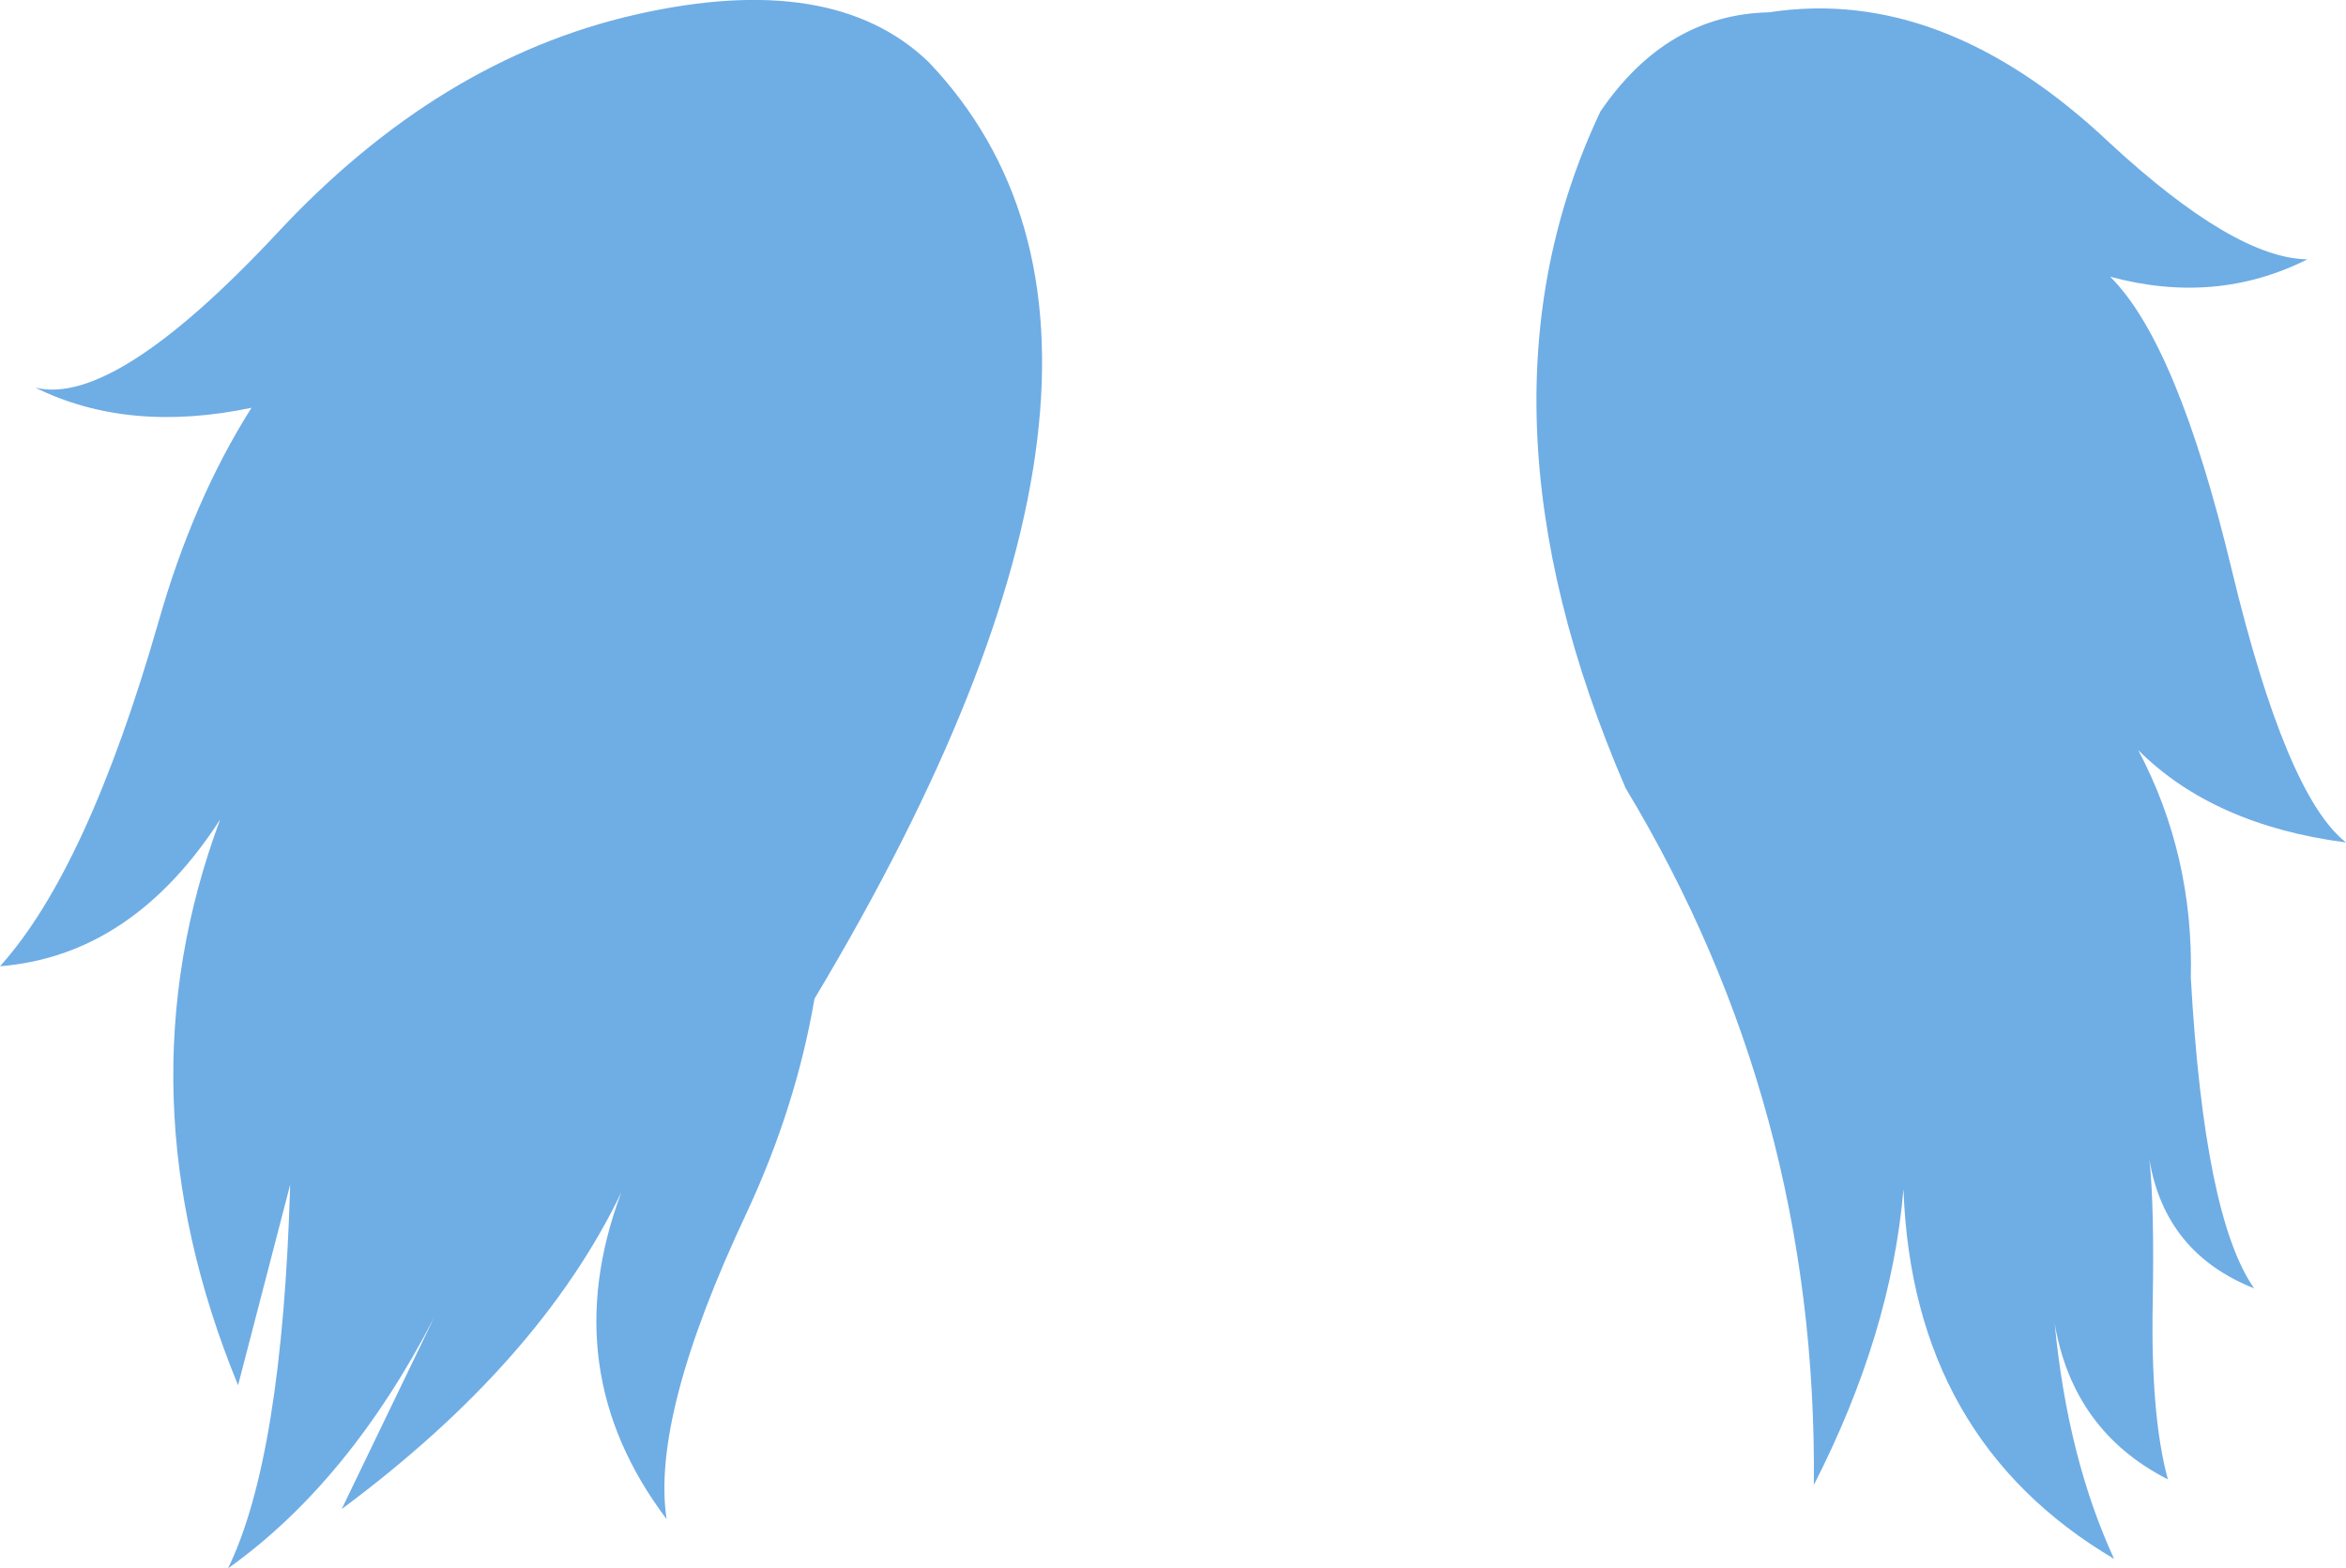 <?xml version="1.0" encoding="UTF-8" standalone="no"?>
<svg xmlns:xlink="http://www.w3.org/1999/xlink" height="140.0px" width="209.4px" xmlns="http://www.w3.org/2000/svg">
  <g transform="matrix(1.0, 0.0, 0.0, 1.0, 104.7, 70.0)">
    <path d="M65.2 36.15 Q64.1 49.05 57.2 62.55 57.55 28.8 40.4 0.35 25.7 -33.7 38.15 -60.05 44.05 -68.7 53.2 -68.9 68.75 -71.3 83.65 -57.2 94.75 -46.95 101.25 -46.85 93.1 -42.75 83.65 -45.3 89.65 -39.35 94.5 -19.15 99.35 1.0 104.7 5.2 92.85 3.65 86.15 -3.05 91.1 6.3 90.85 17.3 92.05 38.65 96.5 45.0 88.55 41.85 87.15 33.5 87.6 37.65 87.45 46.2 87.25 56.35 88.8 62.05 80.35 57.75 78.7 48.15 79.85 60.15 84.0 69.15 66.0 58.5 65.2 36.15 M-32.0 19.15 Q-33.65 28.8 -38.05 38.25 -46.6 56.4 -45.2 65.6 -55.2 52.35 -49.25 36.45 -56.55 51.6 -74.2 64.7 L-65.95 47.6 Q-73.55 62.3 -84.35 70.0 -79.5 60.05 -78.8 35.75 L-83.45 53.65 Q-94.15 27.6 -85.05 3.15 -92.9 15.3 -104.7 16.25 -96.9 7.6 -90.55 -14.5 -87.45 -25.4 -82.25 -33.6 -93.25 -31.3 -101.55 -35.4 -94.5 -33.65 -80.0 -49.15 -65.55 -64.7 -47.95 -68.7 -30.35 -72.7 -21.8 -64.45 2.65 -38.75 -32.0 19.15" fill="#6fade5" fill-rule="evenodd" stroke="none"/>
  </g>
</svg>
